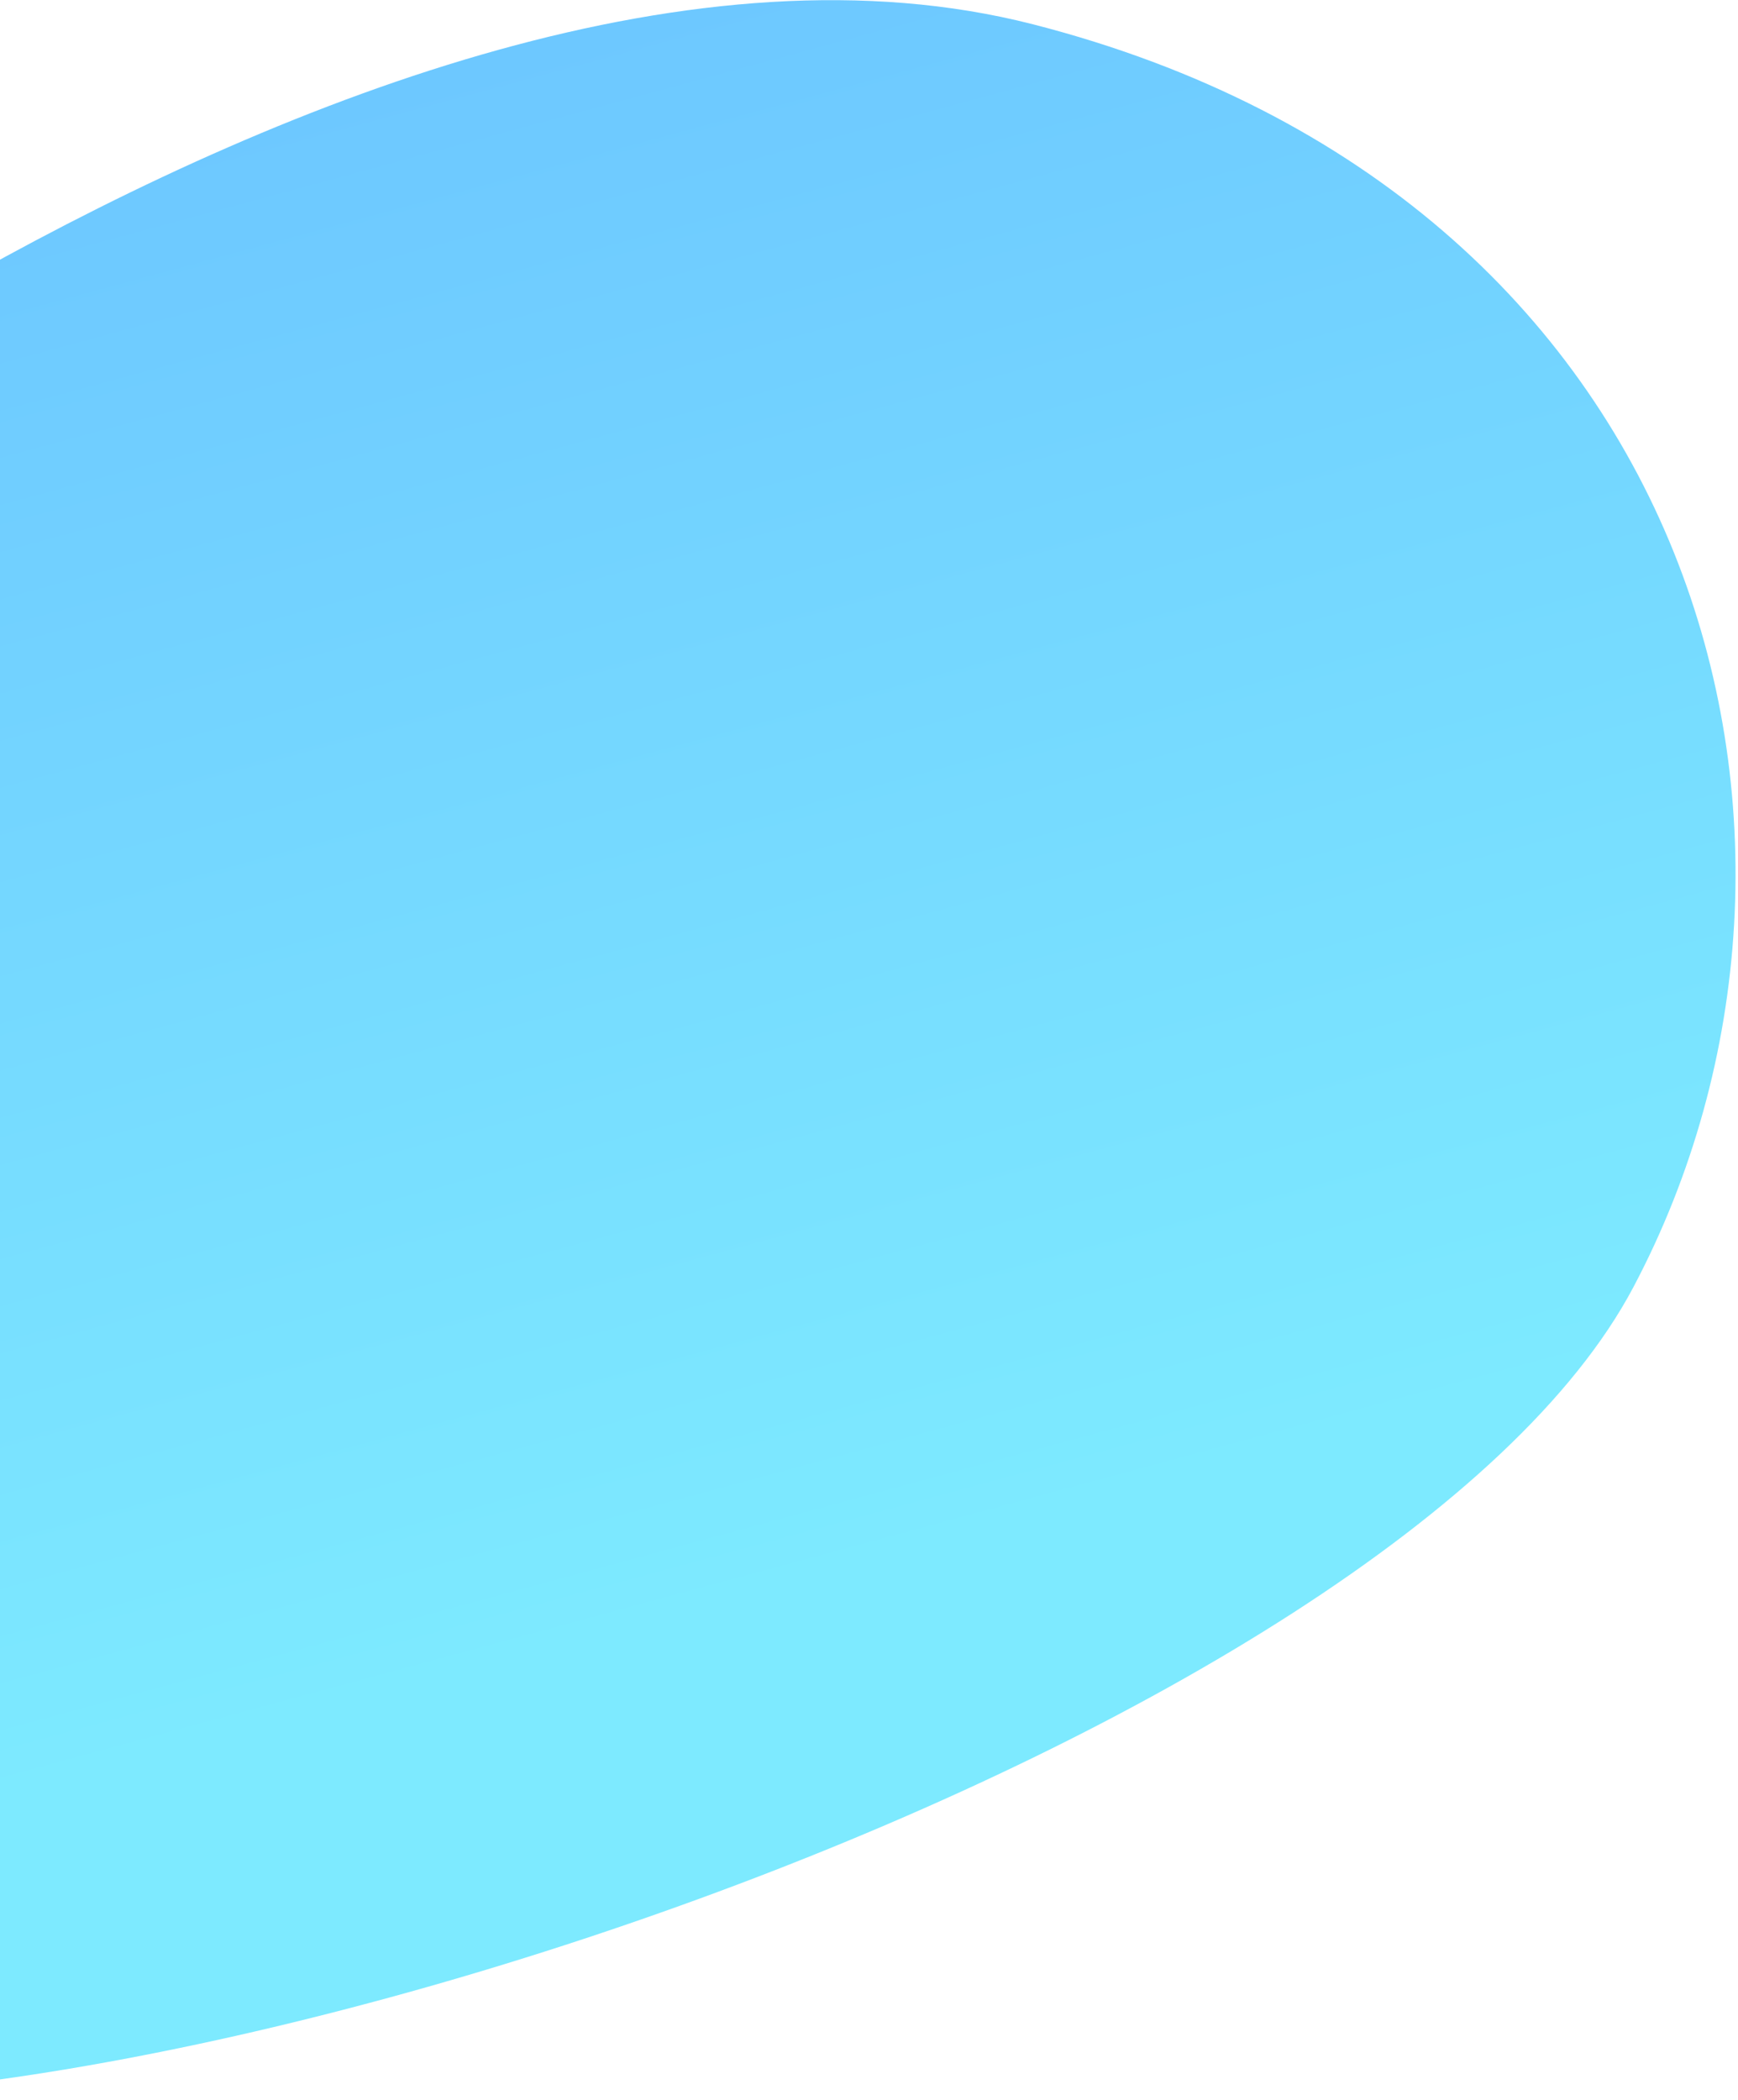 <svg width="567" height="685" viewBox="0 0 567 685" fill="none" xmlns="http://www.w3.org/2000/svg">
<g style="mix-blend-mode:multiply">
<path d="M532.837 419.888C455.193 566.438 50.323 705.542 -125.807 681.938C-240.463 447.435 -189.463 212.435 -189.463 212.435C-189.463 212.435 118.537 -48.065 337.037 7.938C555.537 63.941 610.482 273.338 532.837 419.888Z" fill="url(#paint0_linear_14:13358)"/>
</g>
<defs>
<linearGradient id="paint0_linear_14:13358" x1="331.651" y1="497.583" x2="79.161" y2="-433.244" gradientUnits="userSpaceOnUse">
<stop stop-color="#7DEAFF"/>
<stop offset="1" stop-color="#5FA9FF"/>
</linearGradient>
</defs>
</svg>
